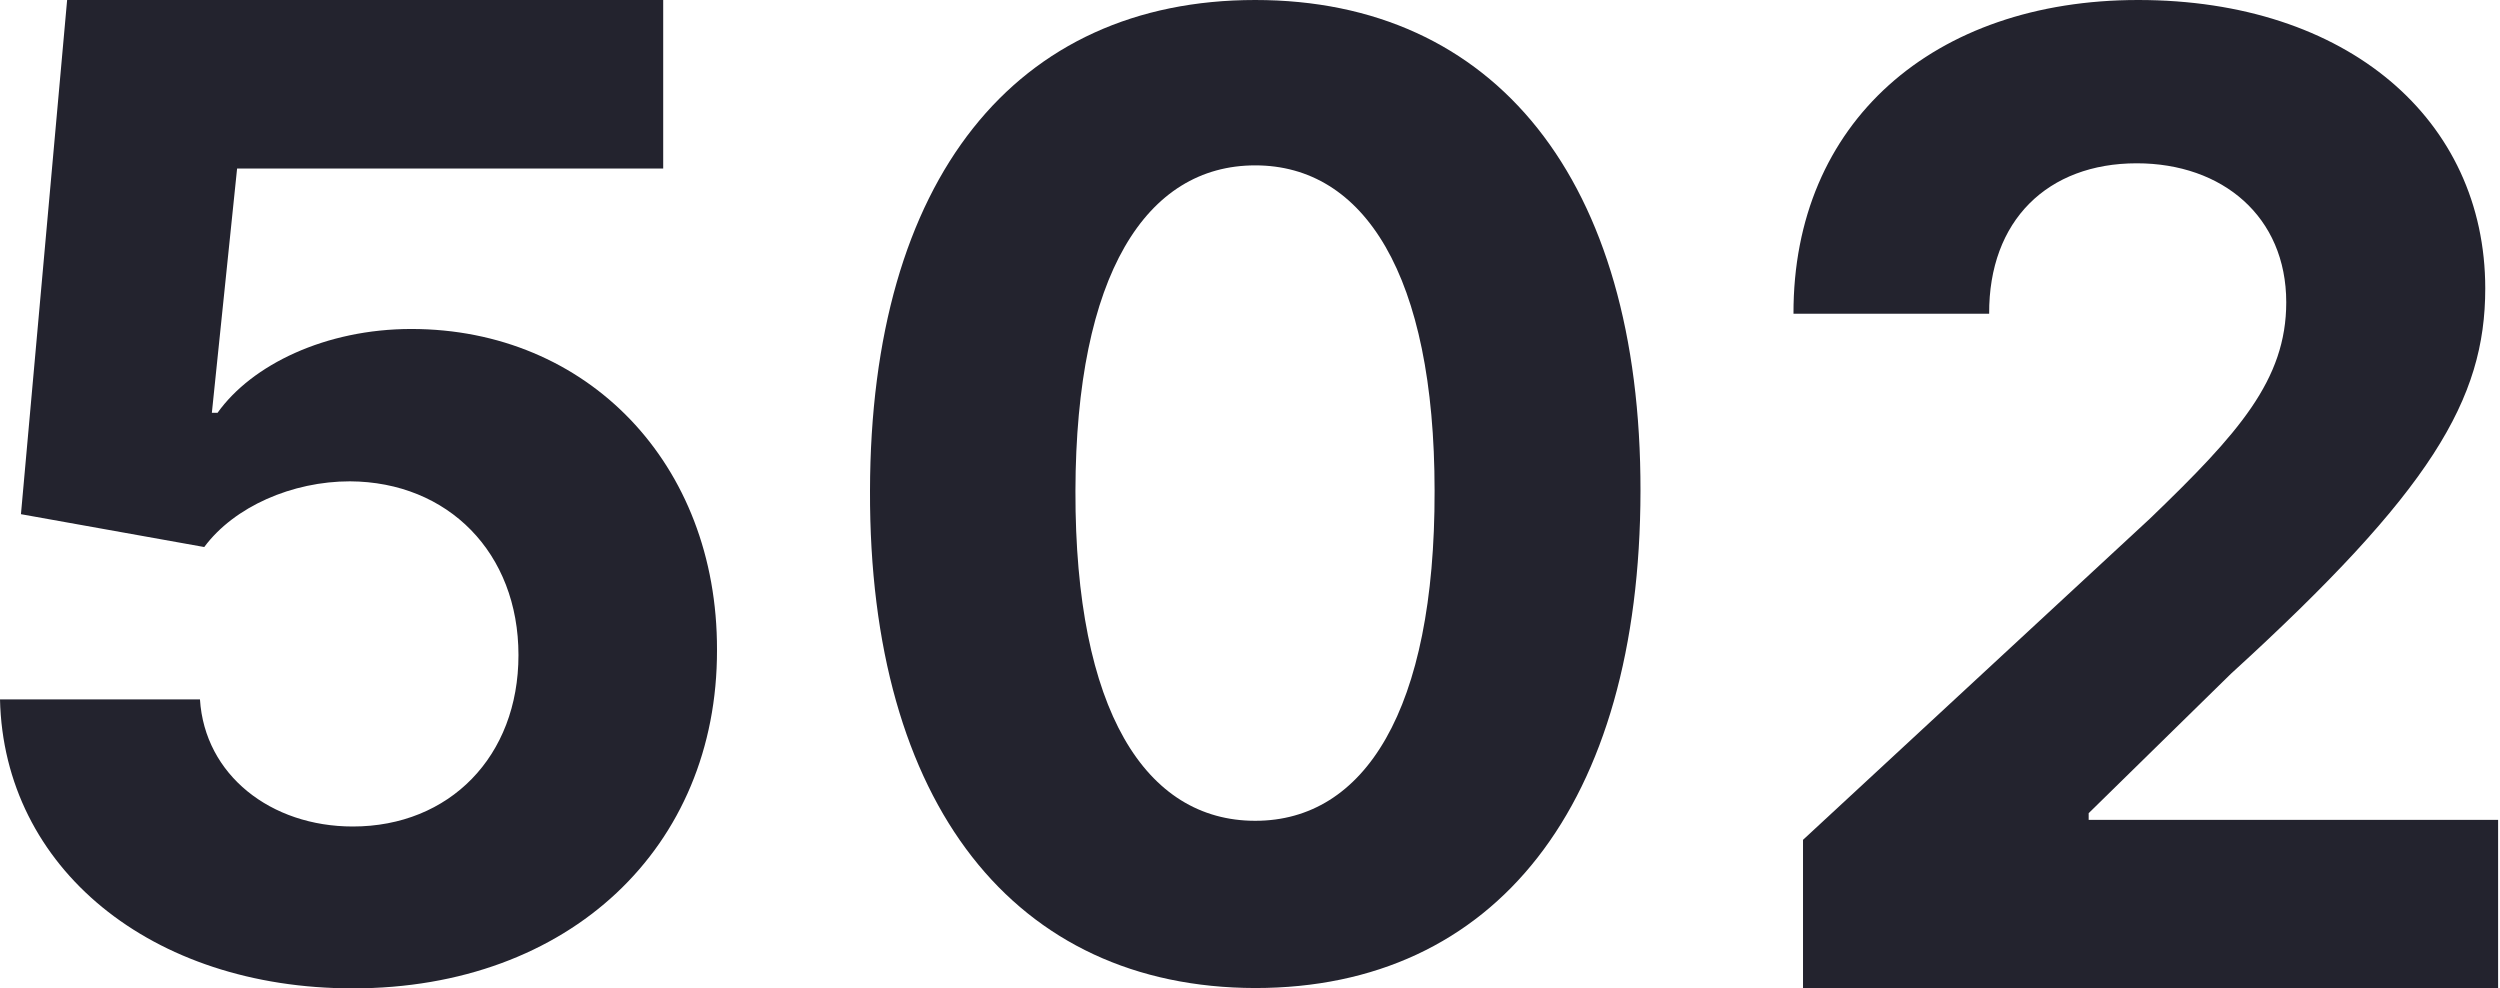 <svg width="817" height="323" viewBox="0 0 817 323" fill="none" xmlns="http://www.w3.org/2000/svg">
<path d="M115.29 323C186.238 323 234.471 276.79 234.315 212.377C234.471 151.387 191.84 107.511 134.428 107.511C106.422 107.511 82.306 119.18 71.104 134.895H69.237L77.483 55.078H216.734V0H21.938L6.846 168.035L66.747 178.77C76.549 165.545 95.531 157.299 114.357 157.299C146.408 157.455 169.435 180.637 169.435 214.089C169.435 247.229 146.875 270.1 115.29 270.1C88.529 270.1 66.903 253.297 65.347 228.558H0C1.245 283.636 49.321 323 115.29 323Z" fill="#23232E"/>
<path d="M410.214 322.888C488.614 322.888 535.959 263.212 536.111 160.454C536.263 58.458 488.31 0 410.214 0C331.966 0 284.469 58.306 284.317 160.454C284.012 262.908 331.661 322.736 410.214 322.888ZM410.214 268.236C374.439 268.236 351.299 232.309 351.452 160.454C351.604 89.666 374.591 54.043 410.214 54.043C445.684 54.043 468.824 89.666 468.824 160.454C468.976 232.309 445.837 268.236 410.214 268.236Z" fill="#23232E"/>
<path d="M589.223 323H816.381V267.922H682.576V265.744L729.097 220.157C794.599 160.411 812.181 130.538 812.181 94.286C812.181 39.053 767.06 0 698.757 0C631.854 0 585.956 39.986 586.112 102.532H650.058C649.903 72.037 669.195 53.367 698.29 53.367C726.296 53.367 747.145 70.792 747.145 98.798C747.145 124.159 731.586 141.585 702.647 169.435L589.223 274.457V323Z" fill="#23232E"/>
</svg>
